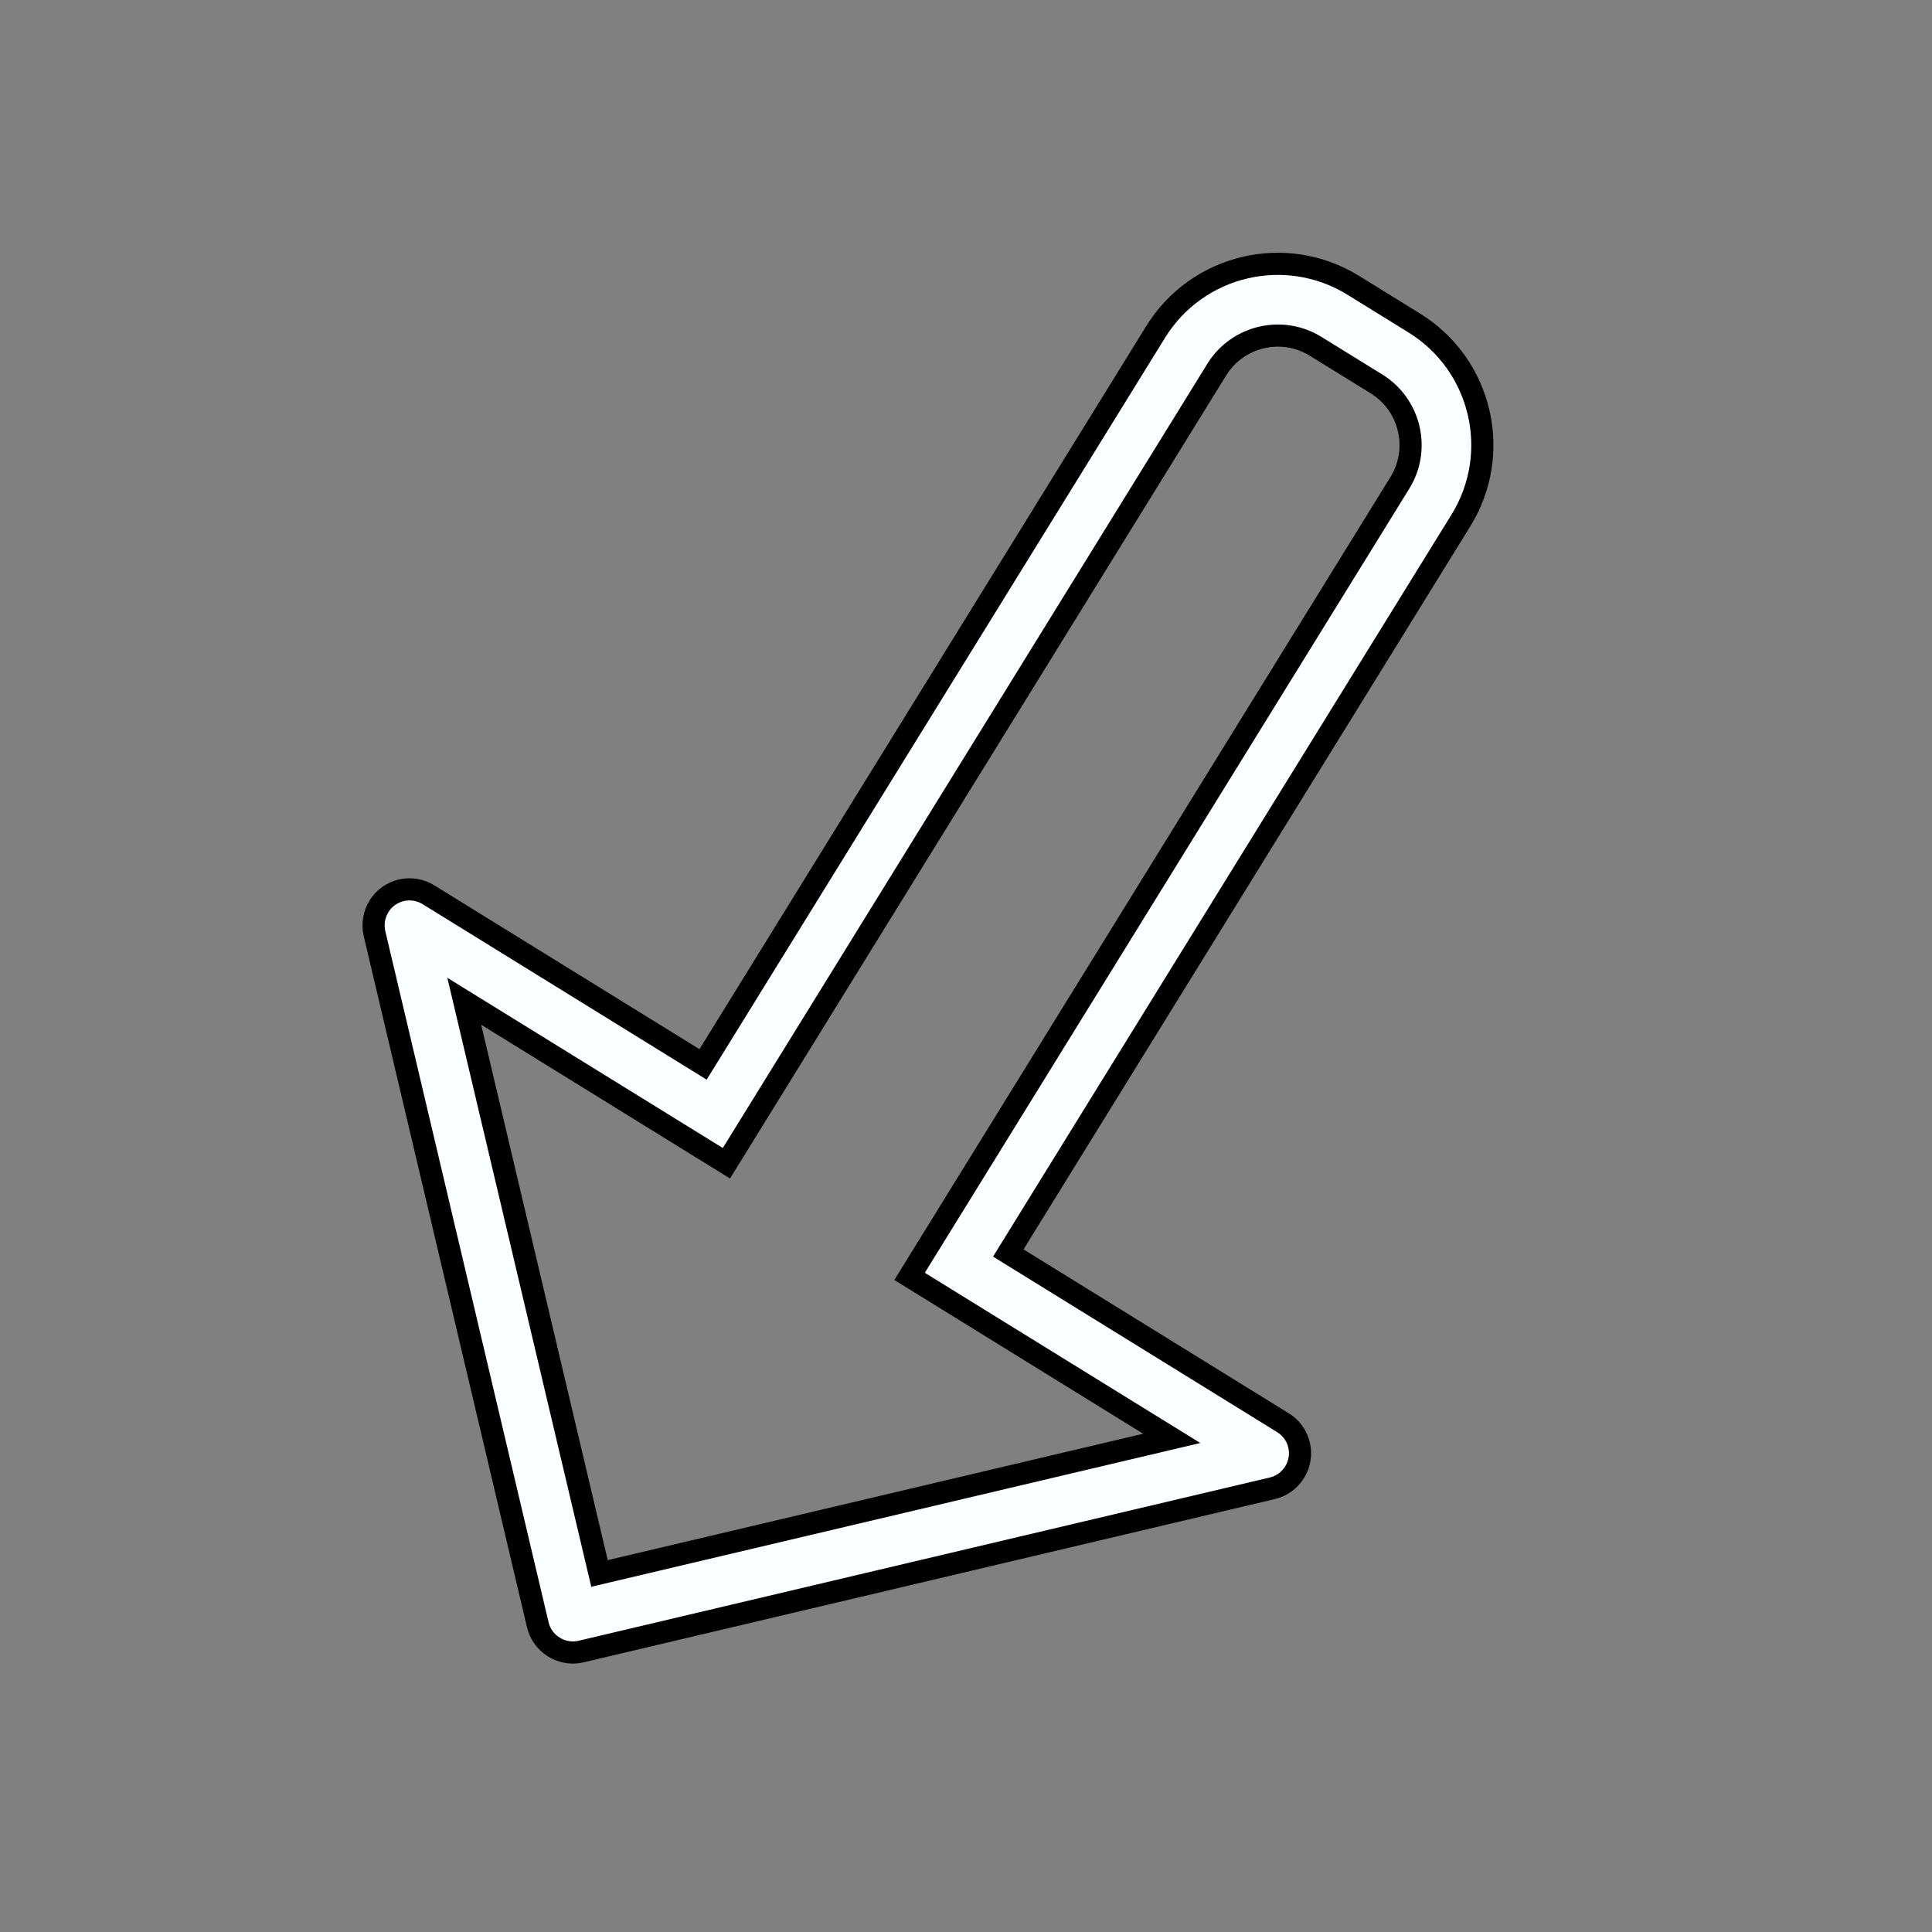 <?xml version="1.0" encoding="UTF-8" standalone="no"?>
<!-- Created with Inkscape (http://www.inkscape.org/) -->

<svg
   xmlns:dc="http://purl.org/dc/elements/1.1/"
   xmlns:cc="http://creativecommons.org/ns#"
   xmlns:rdf="http://www.w3.org/1999/02/22-rdf-syntax-ns#"
   xmlns:svg="http://www.w3.org/2000/svg"
   xmlns="http://www.w3.org/2000/svg"
   xmlns:sodipodi="http://sodipodi.sourceforge.net/DTD/sodipodi-0.dtd"
   xmlns:inkscape="http://www.inkscape.org/namespaces/inkscape"
   width="40mm"
   height="40mm"
   viewBox="0 0 141.732 141.732"
   id="svg5677"
   version="1.1"
   inkscape:version="0.91 r13725"
   sodipodi:docname="wd_NNE.svg">
  <rect x="0" y="0" width="141.732" height="141.732" fill="#808080" stroke="none"/>
  <defs
     id="defs5679" />
  <sodipodi:namedview
     id="base"
     pagecolor="#ffffff"
     bordercolor="#666666"
     borderopacity="1.0"
     inkscape:pageopacity="0.0"
     inkscape:pageshadow="2"
     inkscape:zoom="5.6"
     inkscape:cx="95.241124"
     inkscape:cy="81.978908"
     inkscape:document-units="px"
     inkscape:current-layer="layer1"
     showgrid="false"
     inkscape:window-width="1920"
     inkscape:window-height="1027"
     inkscape:window-x="-8"
     inkscape:window-y="-8"
     inkscape:window-maximized="1" />
  <g
     inkscape:label="Layer 1"
     inkscape:groupmode="layer"
     id="layer1"
     transform="translate(0,-910.63)">
    <path
       id="path696"
       style="fill:#fcffff;fill-opacity:1;fill-rule:nonzero;stroke:#000000;stroke-width:1.625;stroke-miterlimit:4;stroke-dasharray:none;stroke-opacity:1"
       d="m 96.511,936.034 c -2.471,-1.527 -5.723,-0.759 -7.25,1.713 l -35.971,58.219 -19.232,-11.883 9.921,41.975 41.979,-9.909 -19.232,-11.883 35.971,-58.219 c 1.527,-2.471 0.751,-5.728 -1.712,-7.25 z m 10.66,12.778 -33.203,53.738 20.155,12.453 c 1.236,0.763 1.618,2.383 0.855,3.619 -0.382,0.618 -0.972,1.031 -1.63,1.187 l -50.714,11.978 c -0.658,0.155 -1.368,0.063 -1.994,-0.324 -0.633,-0.391 -1.034,-0.985 -1.189,-1.643 L 27.471,979.106 c -0.148,-0.653 -0.05,-1.371 0.332,-1.989 0.763,-1.236 2.391,-1.613 3.627,-0.85 l 20.147,12.448 33.203,-53.738 c 3.054,-4.943 9.545,-6.476 14.496,-3.417 l 4.474,2.764 c 4.951,3.059 6.476,9.545 3.422,14.488"
       inkscape:connector-curvature="0" />
  </g>
</svg>

